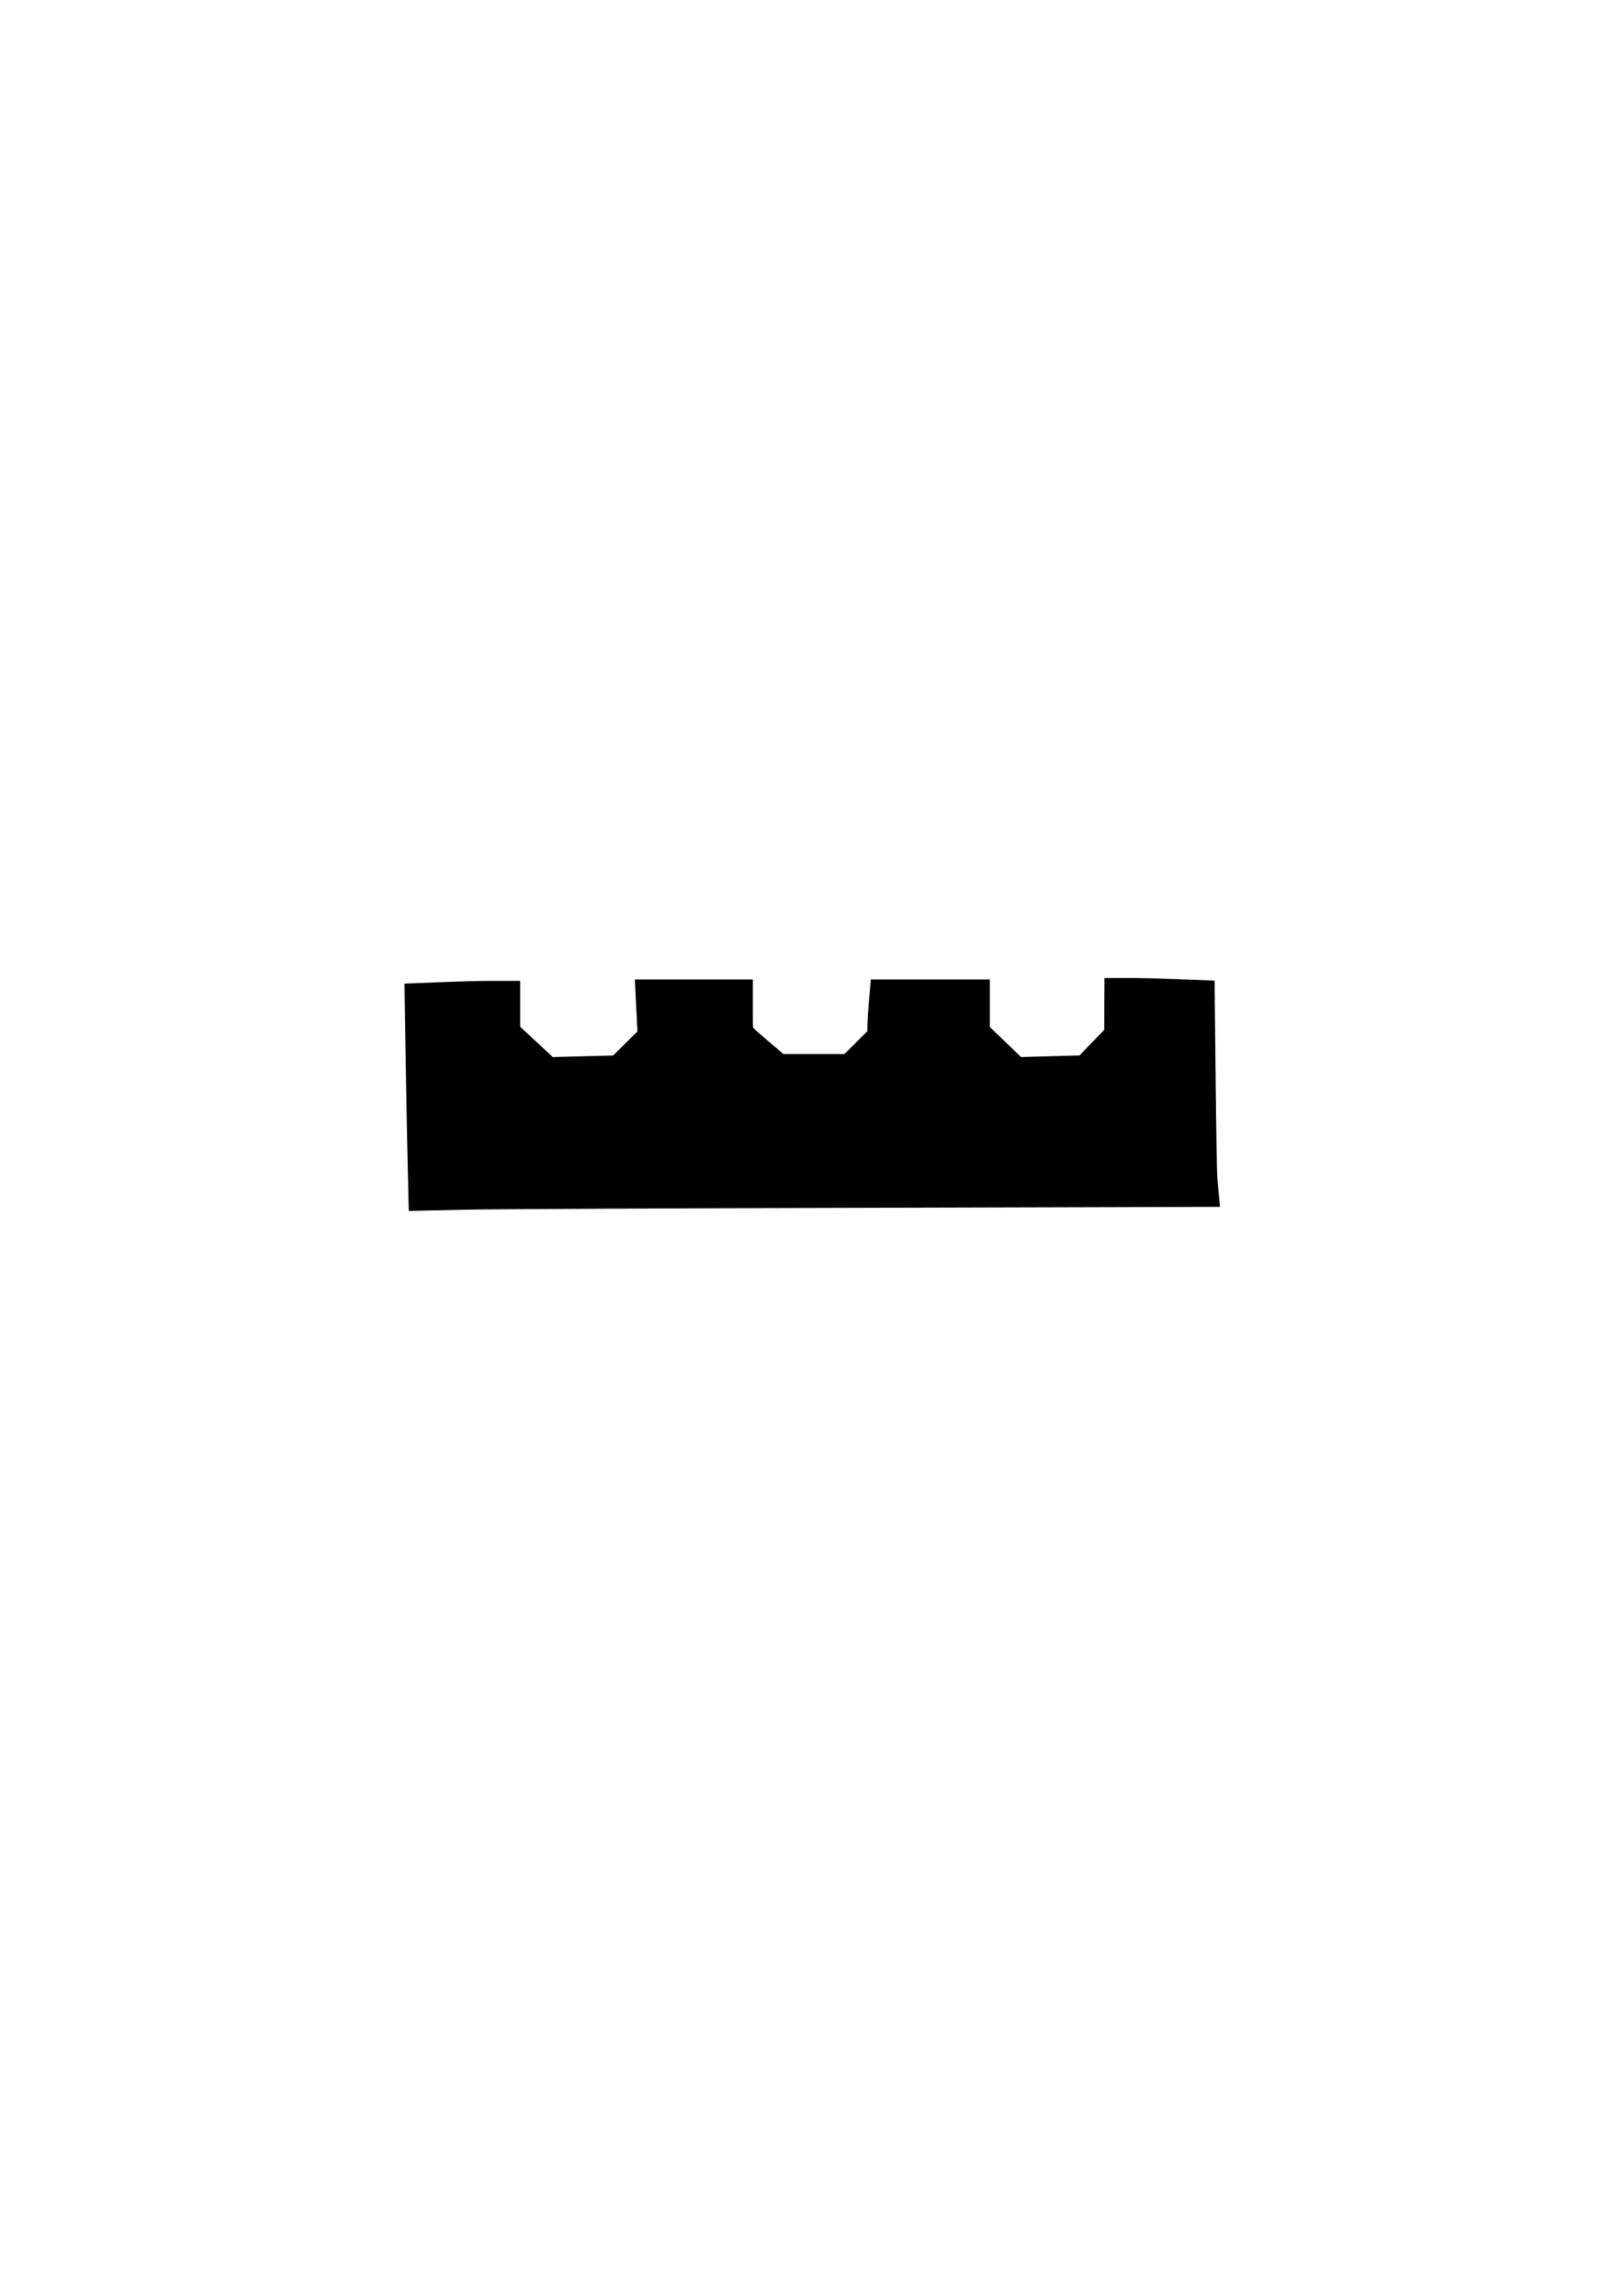 <?xml version="1.0" encoding="UTF-8" standalone="no"?>
<!-- Created with Inkscape (http://www.inkscape.org/) -->

<svg
   xmlns:dc="http://purl.org/dc/elements/1.1/"
   xmlns:cc="http://creativecommons.org/ns#"
   xmlns:rdf="http://www.w3.org/1999/02/22-rdf-syntax-ns#"
   xmlns:svg="http://www.w3.org/2000/svg"
   xmlns="http://www.w3.org/2000/svg"
   xmlns:sodipodi="http://sodipodi.sourceforge.net/DTD/sodipodi-0.dtd"
   xmlns:inkscape="http://www.inkscape.org/namespaces/inkscape"
   width="210mm"
   height="297mm"
   viewBox="0 0 210 297"
   version="1.1"
   id="svg8"
   inkscape:version="0.92.1 r15371"
   sodipodi:docname="baterias_canhoes.svg">
  <defs
     id="defs2" />
  <sodipodi:namedview
     id="base"
     pagecolor="#ffffff"
     bordercolor="#666666"
     borderopacity="1.0"
     inkscape:pageopacity="0.0"
     inkscape:pageshadow="2"
     inkscape:zoom="1.4"
     inkscape:cx="325.74639"
     inkscape:cy="575.98005"
     inkscape:document-units="mm"
     inkscape:current-layer="layer1"
     showgrid="false"
     inkscape:window-width="1366"
     inkscape:window-height="705"
     inkscape:window-x="-8"
     inkscape:window-y="-8"
     inkscape:window-maximized="1" />
  <g
     inkscape:label="Camada 1"
     inkscape:groupmode="layer"
     id="layer1">
    <path
       style="fill:none;stroke:#000000;stroke-width:0.265px;stroke-linecap:butt;stroke-linejoin:miter;stroke-opacity:1"
       d="m 54.618,129.179 0.378,24.757 99.975,-0.378 -0.378,-24.757 -9.638,-0.189 v 5.292 l -4.536,4.725 -9.449,0.189 -5.481,-5.292 v -4.725 h -10.961 l -0.189,5.292 -4.347,4.347 h -9.638 l -5.292,-4.536 -0.189,-5.103 H 84.478 l 0.189,5.292 -4.536,4.536 -9.638,0.189 -5.67,-5.292 v -4.536 z"
       id="path5320"
       inkscape:connector-curvature="0" />
    <path
       style="stroke:#000000;stroke-width:19.073;stroke-miterlimit:4;stroke-dasharray:none;stroke-opacity:1"
       d="m 208.478,562.58 c -0.239,-10.354 -0.633,-31.069 -0.876,-46.032 l -0.441,-27.206 11.979,-0.472 c 6.588,-0.26 14.981,-0.472 18.65,-0.472 h 6.672 v 8.495 8.495 l 10.892,10.132 10.892,10.132 18.572,-0.487 18.572,-0.487 8.792,-8.676 8.792,-8.676 -0.49,-9.821 -0.49,-9.821 h 19.02 19.02 v 7.411 c 0,11.548 -0.453,10.702 10.932,20.432 l 10.045,8.585 h 18.608 18.608 l 8.404,-8.382 8.404,-8.382 v -4.368 c 0,-2.402 0.208,-6.827 0.462,-9.833 l 0.462,-5.465 h 19.895 19.895 v 8.867 8.867 l 10.536,10.114 10.536,10.114 18.214,-0.499 18.214,-0.499 8.714,-9.018 8.714,-9.018 0.036,-9.821 0.036,-9.821 h 5.6 c 3.08,0 10.917,0.21 17.416,0.466 l 11.816,0.466 0.451,41.855 c 0.248,23.02 0.619,43.664 0.824,45.874 l 0.373,4.019 -168.418,0.447 c -92.63,0.246 -177.301,0.641 -188.157,0.879 l -19.738,0.431 z"
       id="path5322"
       inkscape:connector-curvature="0"
       transform="scale(0.265)" />
  </g>
</svg>
